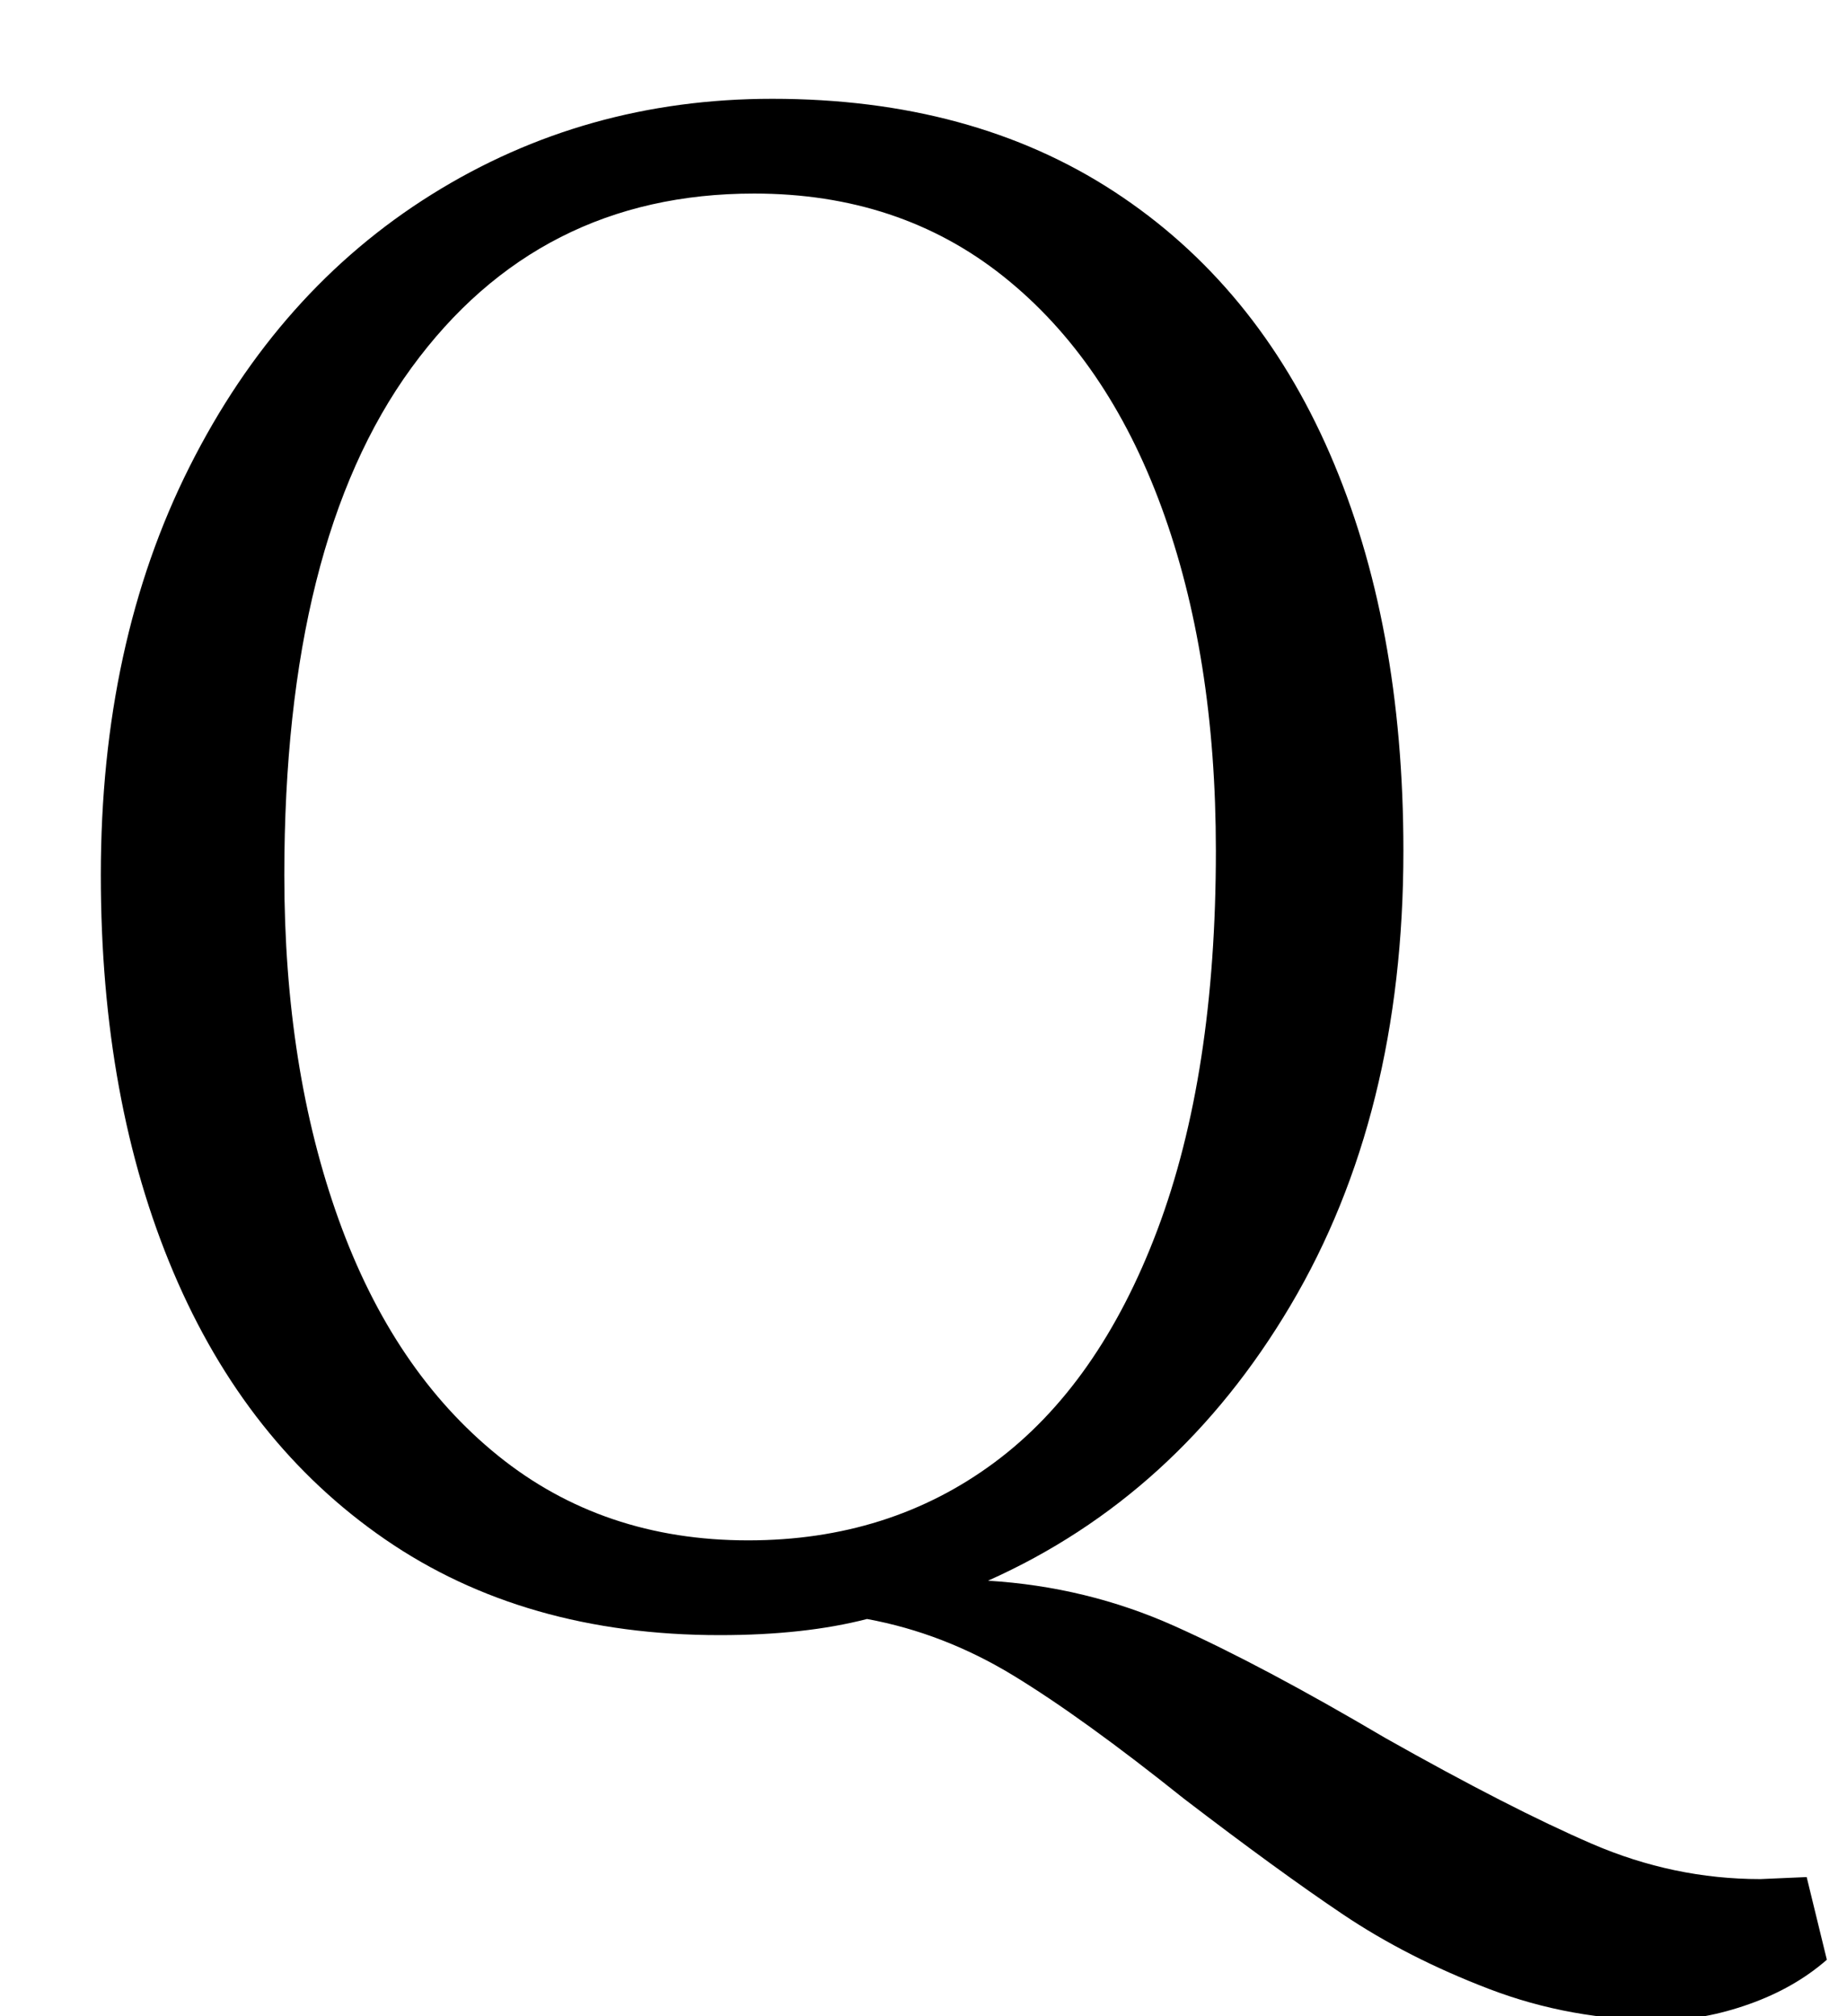 <?xml version="1.0" standalone="no"?>
<!DOCTYPE svg PUBLIC "-//W3C//DTD SVG 1.1//EN" "http://www.w3.org/Graphics/SVG/1.1/DTD/svg11.dtd" >
<svg xmlns="http://www.w3.org/2000/svg" xmlns:xlink="http://www.w3.org/1999/xlink" version="1.1" viewBox="-10 0 916 1000">
  <g transform="matrix(1 0 0 -1 0 800)">
   <path fill="currentColor"
d="M728.5 -186.5q-40.5 15.5 -72.5 37t-79 57.5q-50 40 -84.5 61t-72.5 28q-31 -8 -73 -8q-97 0 -166 47.5t-105 132.5t-36 197q0 115 44 202.5t120 135t169 47.5q99 0 169.5 -46t107 -130t36.5 -197q0 -131 -56 -225.5t-150 -136.5q49 -3 92.5 -22.5t104.5 -55.5
q62 -35 102.5 -52.5t83.5 -17.5l23 1l10 -41q-16 -14 -38.5 -22t-43.5 -8q-45 0 -85.5 15.5zM483 74.5q52 38.5 81 115.5t29 188q0 97 -27 170.5t-78.5 114.5t-123.5 41q-107 0 -170 -86.5t-63 -251.5q0 -96 27 -171t79 -117t124 -42q70 0 122 38.5z" />
  </g>

</svg>
